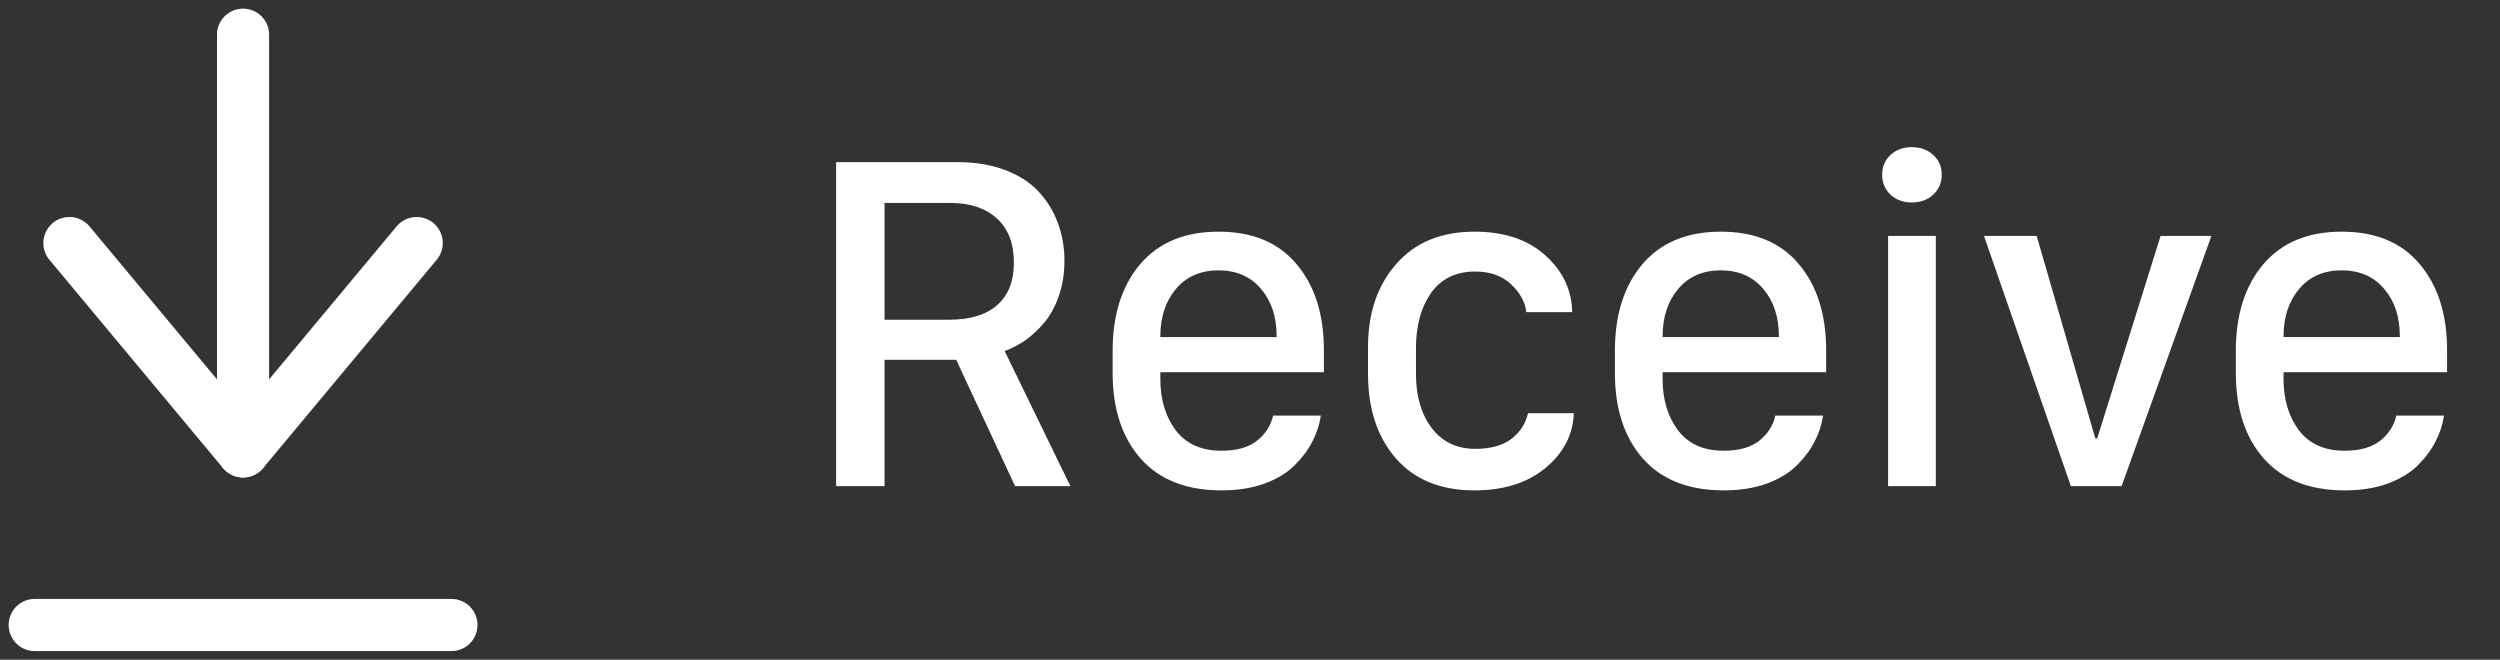 <svg width="72" height="19" viewBox="0 0 72 19" fill="none" xmlns="http://www.w3.org/2000/svg">
<rect x="0" y="0" width="72" height="19" fill="#333333" stroke="none"/>
<path d="M7 1V13" stroke="#3375BB" stroke-width="1.5" stroke-miterlimit="10" stroke-linecap="round" stroke-linejoin="round"/>
<path d="M13 18L1 18" stroke="#3375BB" stroke-width="1.5" stroke-miterlimit="10" stroke-linecap="round" stroke-linejoin="round"/>
<path d="M2 7L7 13L12 7" stroke="#3375BB" stroke-width="1.5" stroke-miterlimit="10" stroke-linecap="round" stroke-linejoin="round"/>
<path d="M7 1V13" stroke="white" stroke-width="1.5" stroke-miterlimit="10" stroke-linecap="round" stroke-linejoin="round"/>
<path d="M13 18L1 18" stroke="white" stroke-width="1.5" stroke-miterlimit="10" stroke-linecap="round" stroke-linejoin="round"/>
<path d="M2 7L7 13L12 7" stroke="white" stroke-width="1.5" stroke-miterlimit="10" stroke-linecap="round" stroke-linejoin="round"/>
<path d="M24.08 14V4.669H27.566C28.081 4.669 28.539 4.744 28.94 4.895C29.341 5.045 29.665 5.252 29.911 5.517C30.157 5.781 30.342 6.082 30.465 6.419C30.592 6.756 30.656 7.118 30.656 7.506C30.656 7.87 30.604 8.205 30.499 8.511C30.394 8.816 30.255 9.074 30.082 9.283C29.909 9.488 29.727 9.659 29.535 9.796C29.344 9.928 29.143 10.033 28.934 10.11L30.827 14H29.234L27.539 10.363H25.475V14H24.08ZM25.475 9.208H27.334C27.94 9.208 28.403 9.067 28.722 8.784C29.041 8.502 29.2 8.096 29.2 7.567C29.2 7.011 29.036 6.585 28.708 6.289C28.38 5.993 27.936 5.845 27.375 5.845H25.475V9.208ZM32.044 10.739V10.104C32.044 9.064 32.308 8.233 32.837 7.608C33.37 6.984 34.122 6.672 35.093 6.672C36.073 6.672 36.822 6.984 37.342 7.608C37.866 8.228 38.128 9.055 38.128 10.09V10.719H33.418V10.924C33.418 11.507 33.566 11.997 33.862 12.394C34.163 12.786 34.601 12.981 35.175 12.981C35.617 12.981 35.959 12.886 36.2 12.694C36.446 12.498 36.601 12.257 36.665 11.97H38.039C38.003 12.225 37.923 12.471 37.8 12.708C37.681 12.945 37.513 13.173 37.294 13.392C37.08 13.61 36.79 13.788 36.426 13.925C36.061 14.057 35.647 14.123 35.182 14.123C34.17 14.123 33.393 13.818 32.851 13.207C32.313 12.596 32.044 11.774 32.044 10.739ZM33.418 9.707H36.768V9.687C36.768 9.126 36.617 8.67 36.316 8.319C36.016 7.964 35.608 7.786 35.093 7.786C34.578 7.786 34.17 7.964 33.869 8.319C33.568 8.675 33.418 9.131 33.418 9.687V9.707ZM39.399 10.767V9.994C39.399 9.014 39.671 8.217 40.213 7.602C40.755 6.982 41.505 6.672 42.462 6.672C43.323 6.672 44.005 6.9 44.506 7.355C45.012 7.811 45.269 8.356 45.278 8.989H43.959C43.922 8.693 43.774 8.424 43.515 8.183C43.255 7.941 42.913 7.82 42.489 7.82C41.929 7.82 41.503 8.028 41.211 8.442C40.924 8.853 40.78 9.381 40.78 10.028V10.773C40.78 11.407 40.931 11.924 41.231 12.325C41.537 12.726 41.956 12.927 42.489 12.927C42.931 12.927 43.278 12.831 43.528 12.64C43.779 12.448 43.938 12.202 44.007 11.901H45.326C45.303 12.521 45.03 13.047 44.506 13.48C43.986 13.909 43.305 14.123 42.462 14.123C41.496 14.123 40.744 13.818 40.206 13.207C39.668 12.592 39.399 11.778 39.399 10.767ZM46.509 10.739V10.104C46.509 9.064 46.773 8.233 47.302 7.608C47.835 6.984 48.587 6.672 49.558 6.672C50.537 6.672 51.287 6.984 51.807 7.608C52.331 8.228 52.593 9.055 52.593 10.09V10.719H47.883V10.924C47.883 11.507 48.031 11.997 48.327 12.394C48.628 12.786 49.065 12.981 49.64 12.981C50.082 12.981 50.423 12.886 50.665 12.694C50.911 12.498 51.066 12.257 51.13 11.97H52.504C52.467 12.225 52.388 12.471 52.265 12.708C52.146 12.945 51.977 13.173 51.759 13.392C51.545 13.61 51.255 13.788 50.891 13.925C50.526 14.057 50.111 14.123 49.647 14.123C48.635 14.123 47.858 13.818 47.315 13.207C46.778 12.596 46.509 11.774 46.509 10.739ZM47.883 9.707H51.232V9.687C51.232 9.126 51.082 8.67 50.781 8.319C50.48 7.964 50.073 7.786 49.558 7.786C49.043 7.786 48.635 7.964 48.334 8.319C48.033 8.675 47.883 9.131 47.883 9.687V9.707ZM54.445 5.605C54.286 5.451 54.206 5.259 54.206 5.031C54.206 4.803 54.286 4.614 54.445 4.464C54.609 4.313 54.812 4.238 55.054 4.238C55.309 4.238 55.516 4.313 55.676 4.464C55.84 4.61 55.922 4.799 55.922 5.031C55.922 5.264 55.84 5.455 55.676 5.605C55.516 5.756 55.309 5.831 55.054 5.831C54.812 5.831 54.609 5.756 54.445 5.605ZM54.377 14V6.795H55.751V14H54.377ZM57.139 6.795H58.656L60.345 12.626H60.399L62.225 6.795H63.688L61.103 14H59.641L57.139 6.795ZM64.392 10.739V10.104C64.392 9.064 64.656 8.233 65.185 7.608C65.718 6.984 66.47 6.672 67.44 6.672C68.42 6.672 69.17 6.984 69.689 7.608C70.213 8.228 70.476 9.055 70.476 10.09V10.719H65.766V10.924C65.766 11.507 65.914 11.997 66.21 12.394C66.511 12.786 66.948 12.981 67.522 12.981C67.965 12.981 68.306 12.886 68.548 12.694C68.794 12.498 68.949 12.257 69.013 11.97H70.387C70.35 12.225 70.27 12.471 70.147 12.708C70.029 12.945 69.86 13.173 69.642 13.392C69.427 13.61 69.138 13.788 68.773 13.925C68.409 14.057 67.994 14.123 67.529 14.123C66.518 14.123 65.741 13.818 65.198 13.207C64.66 12.596 64.392 11.774 64.392 10.739ZM65.766 9.707H69.115V9.687C69.115 9.126 68.965 8.67 68.664 8.319C68.363 7.964 67.955 7.786 67.44 7.786C66.925 7.786 66.518 7.964 66.217 8.319C65.916 8.675 65.766 9.131 65.766 9.687V9.707Z" fill="white"/>
</svg>
